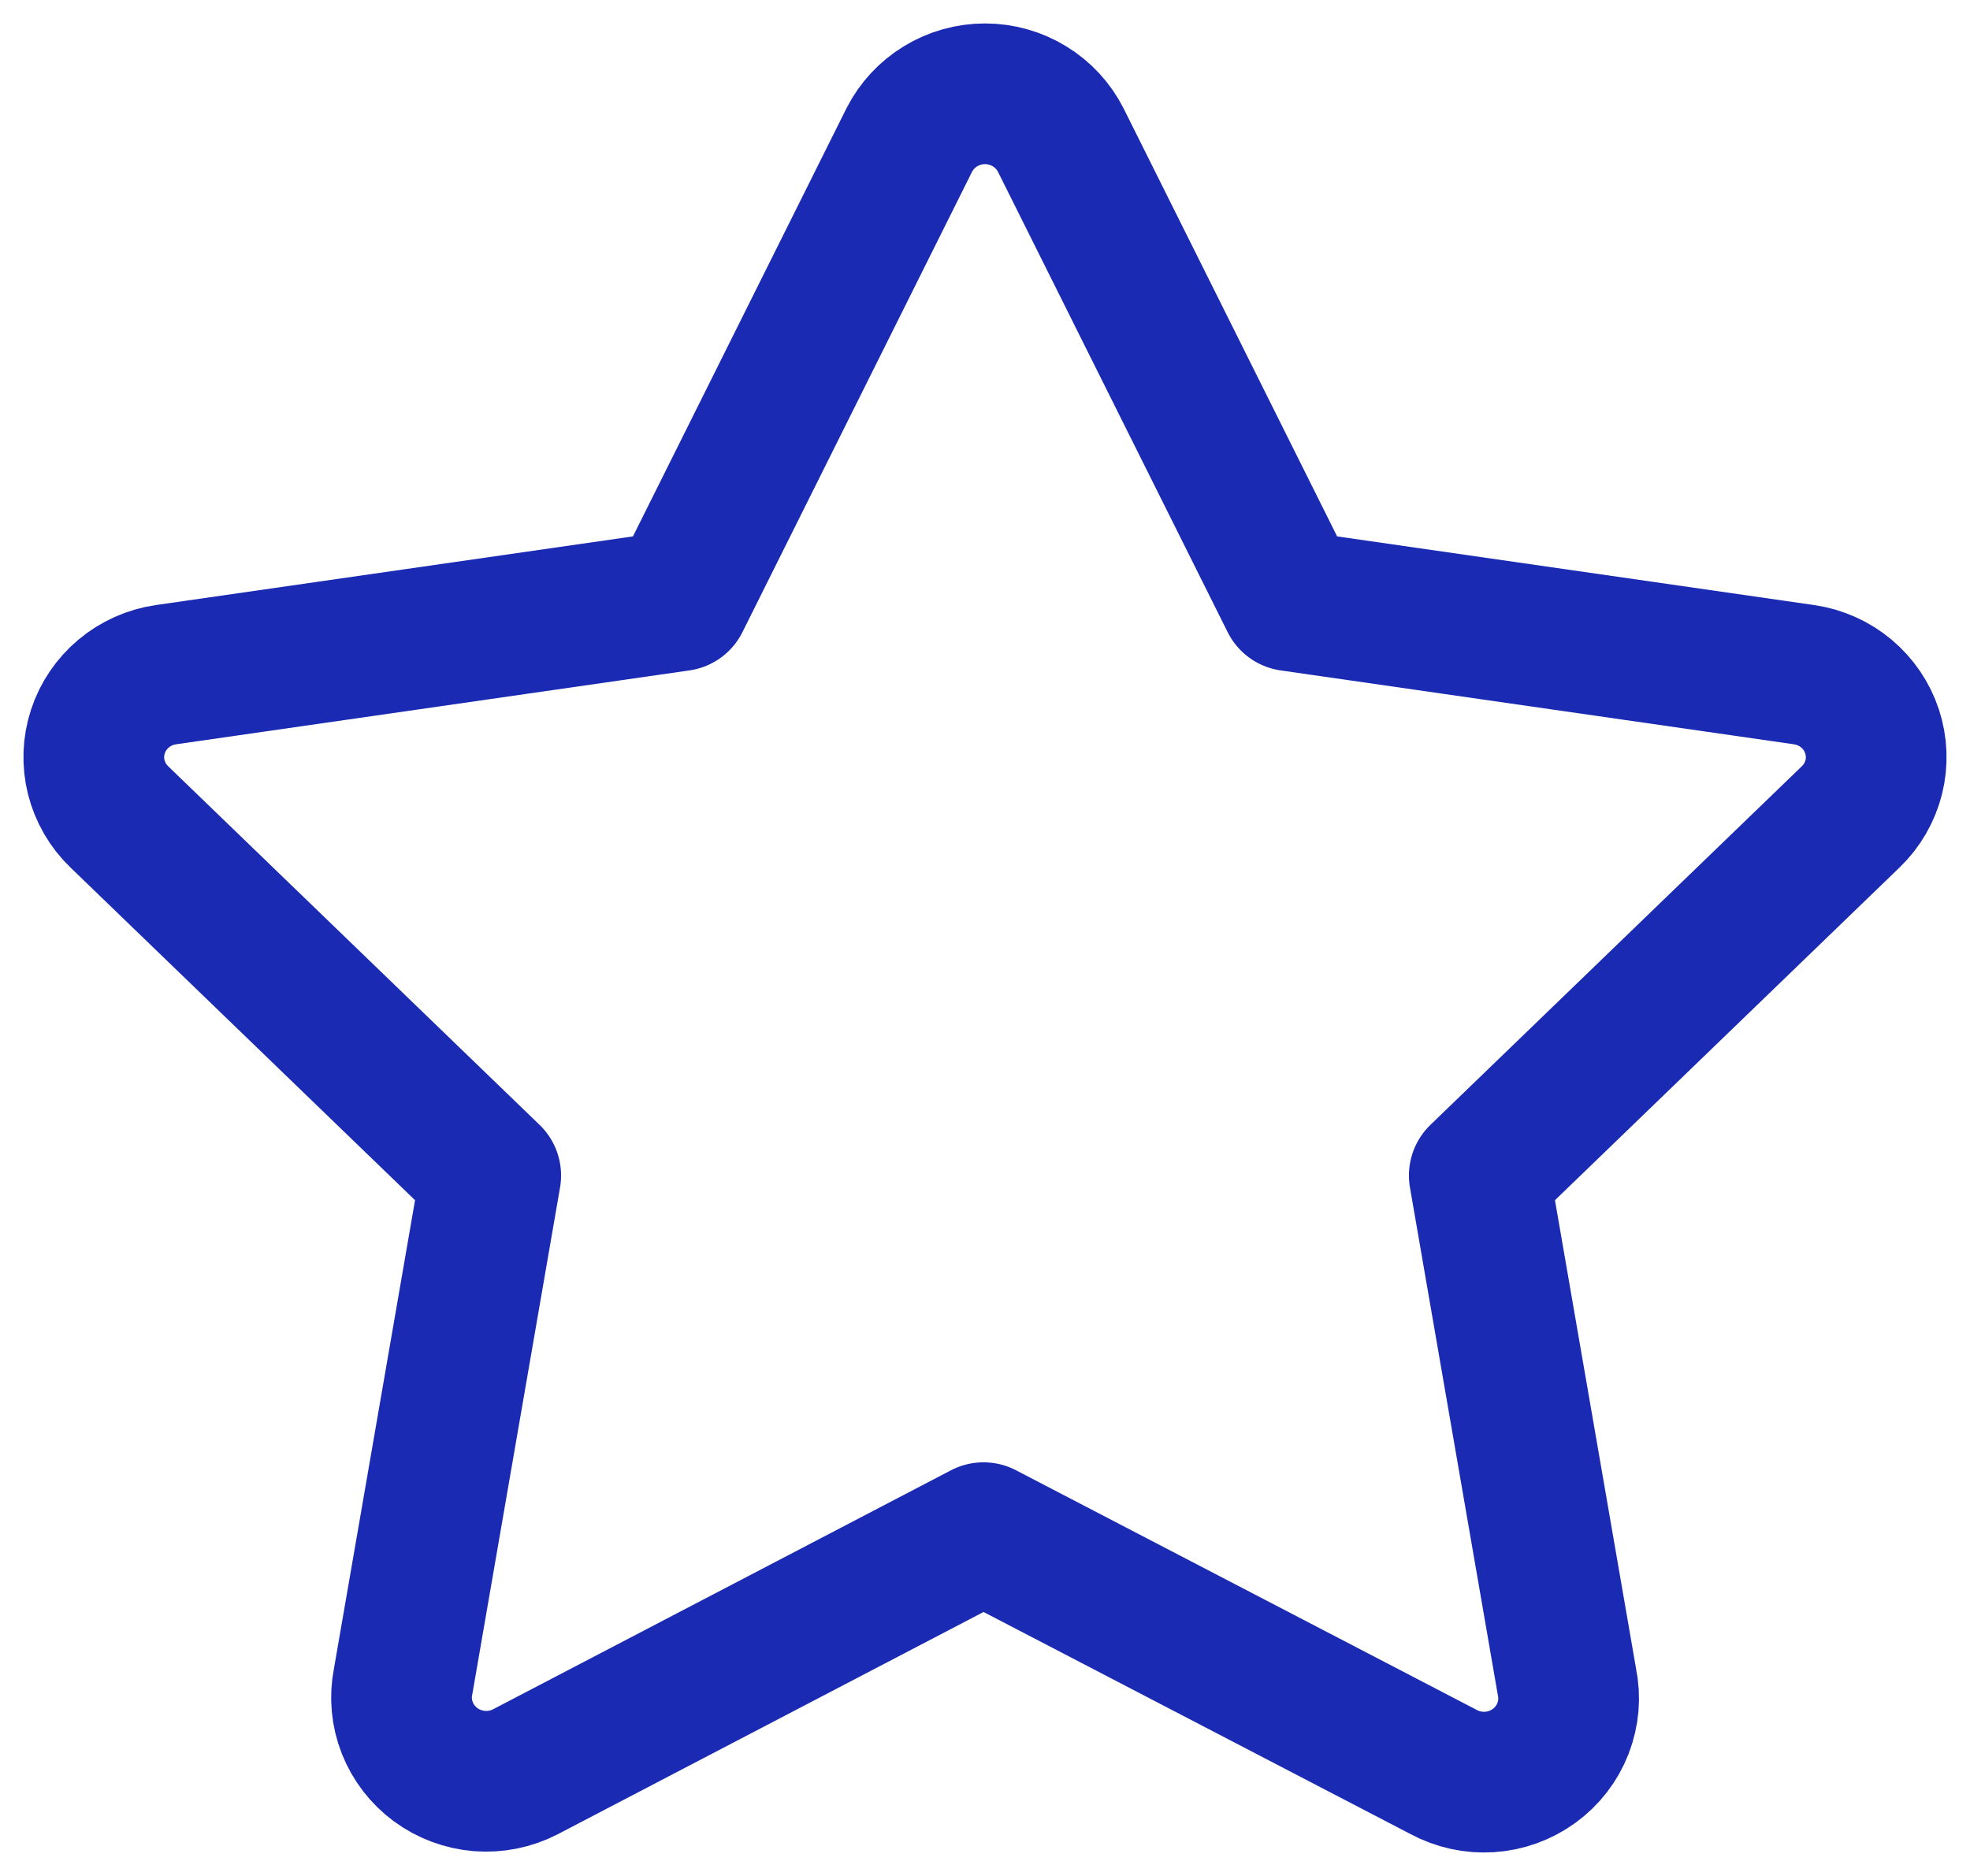 <svg width="21" height="20" viewBox="0 0 21 20" fill="none" xmlns="http://www.w3.org/2000/svg">
<path d="M11.308 1.494L13.758 6.405L19.232 7.193C19.398 7.217 19.554 7.287 19.682 7.394C19.809 7.501 19.905 7.641 19.956 7.798C20.008 7.956 20.014 8.125 19.974 8.285C19.933 8.446 19.849 8.593 19.729 8.708L15.769 12.532L16.703 17.928C16.738 18.095 16.723 18.268 16.661 18.428C16.599 18.587 16.493 18.725 16.354 18.826C16.215 18.927 16.05 18.987 15.878 18.998C15.706 19.009 15.535 18.971 15.384 18.889L10.484 16.34L5.601 18.889C5.45 18.967 5.28 19.001 5.111 18.988C4.942 18.974 4.78 18.914 4.644 18.814C4.507 18.713 4.403 18.577 4.341 18.42C4.28 18.264 4.264 18.093 4.297 17.928L5.231 12.532L1.271 8.708C1.151 8.593 1.067 8.446 1.026 8.285C0.986 8.125 0.992 7.956 1.044 7.798C1.095 7.641 1.191 7.501 1.318 7.394C1.446 7.287 1.602 7.217 1.768 7.193L7.243 6.405L9.692 1.494C9.767 1.346 9.882 1.221 10.025 1.134C10.168 1.046 10.332 1 10.5 1C10.668 1 10.832 1.046 10.975 1.134C11.118 1.221 11.233 1.346 11.308 1.494V1.494Z" stroke="#1A2AB2" stroke-width="1.5" stroke-linecap="round" stroke-linejoin="round"/>
</svg>

